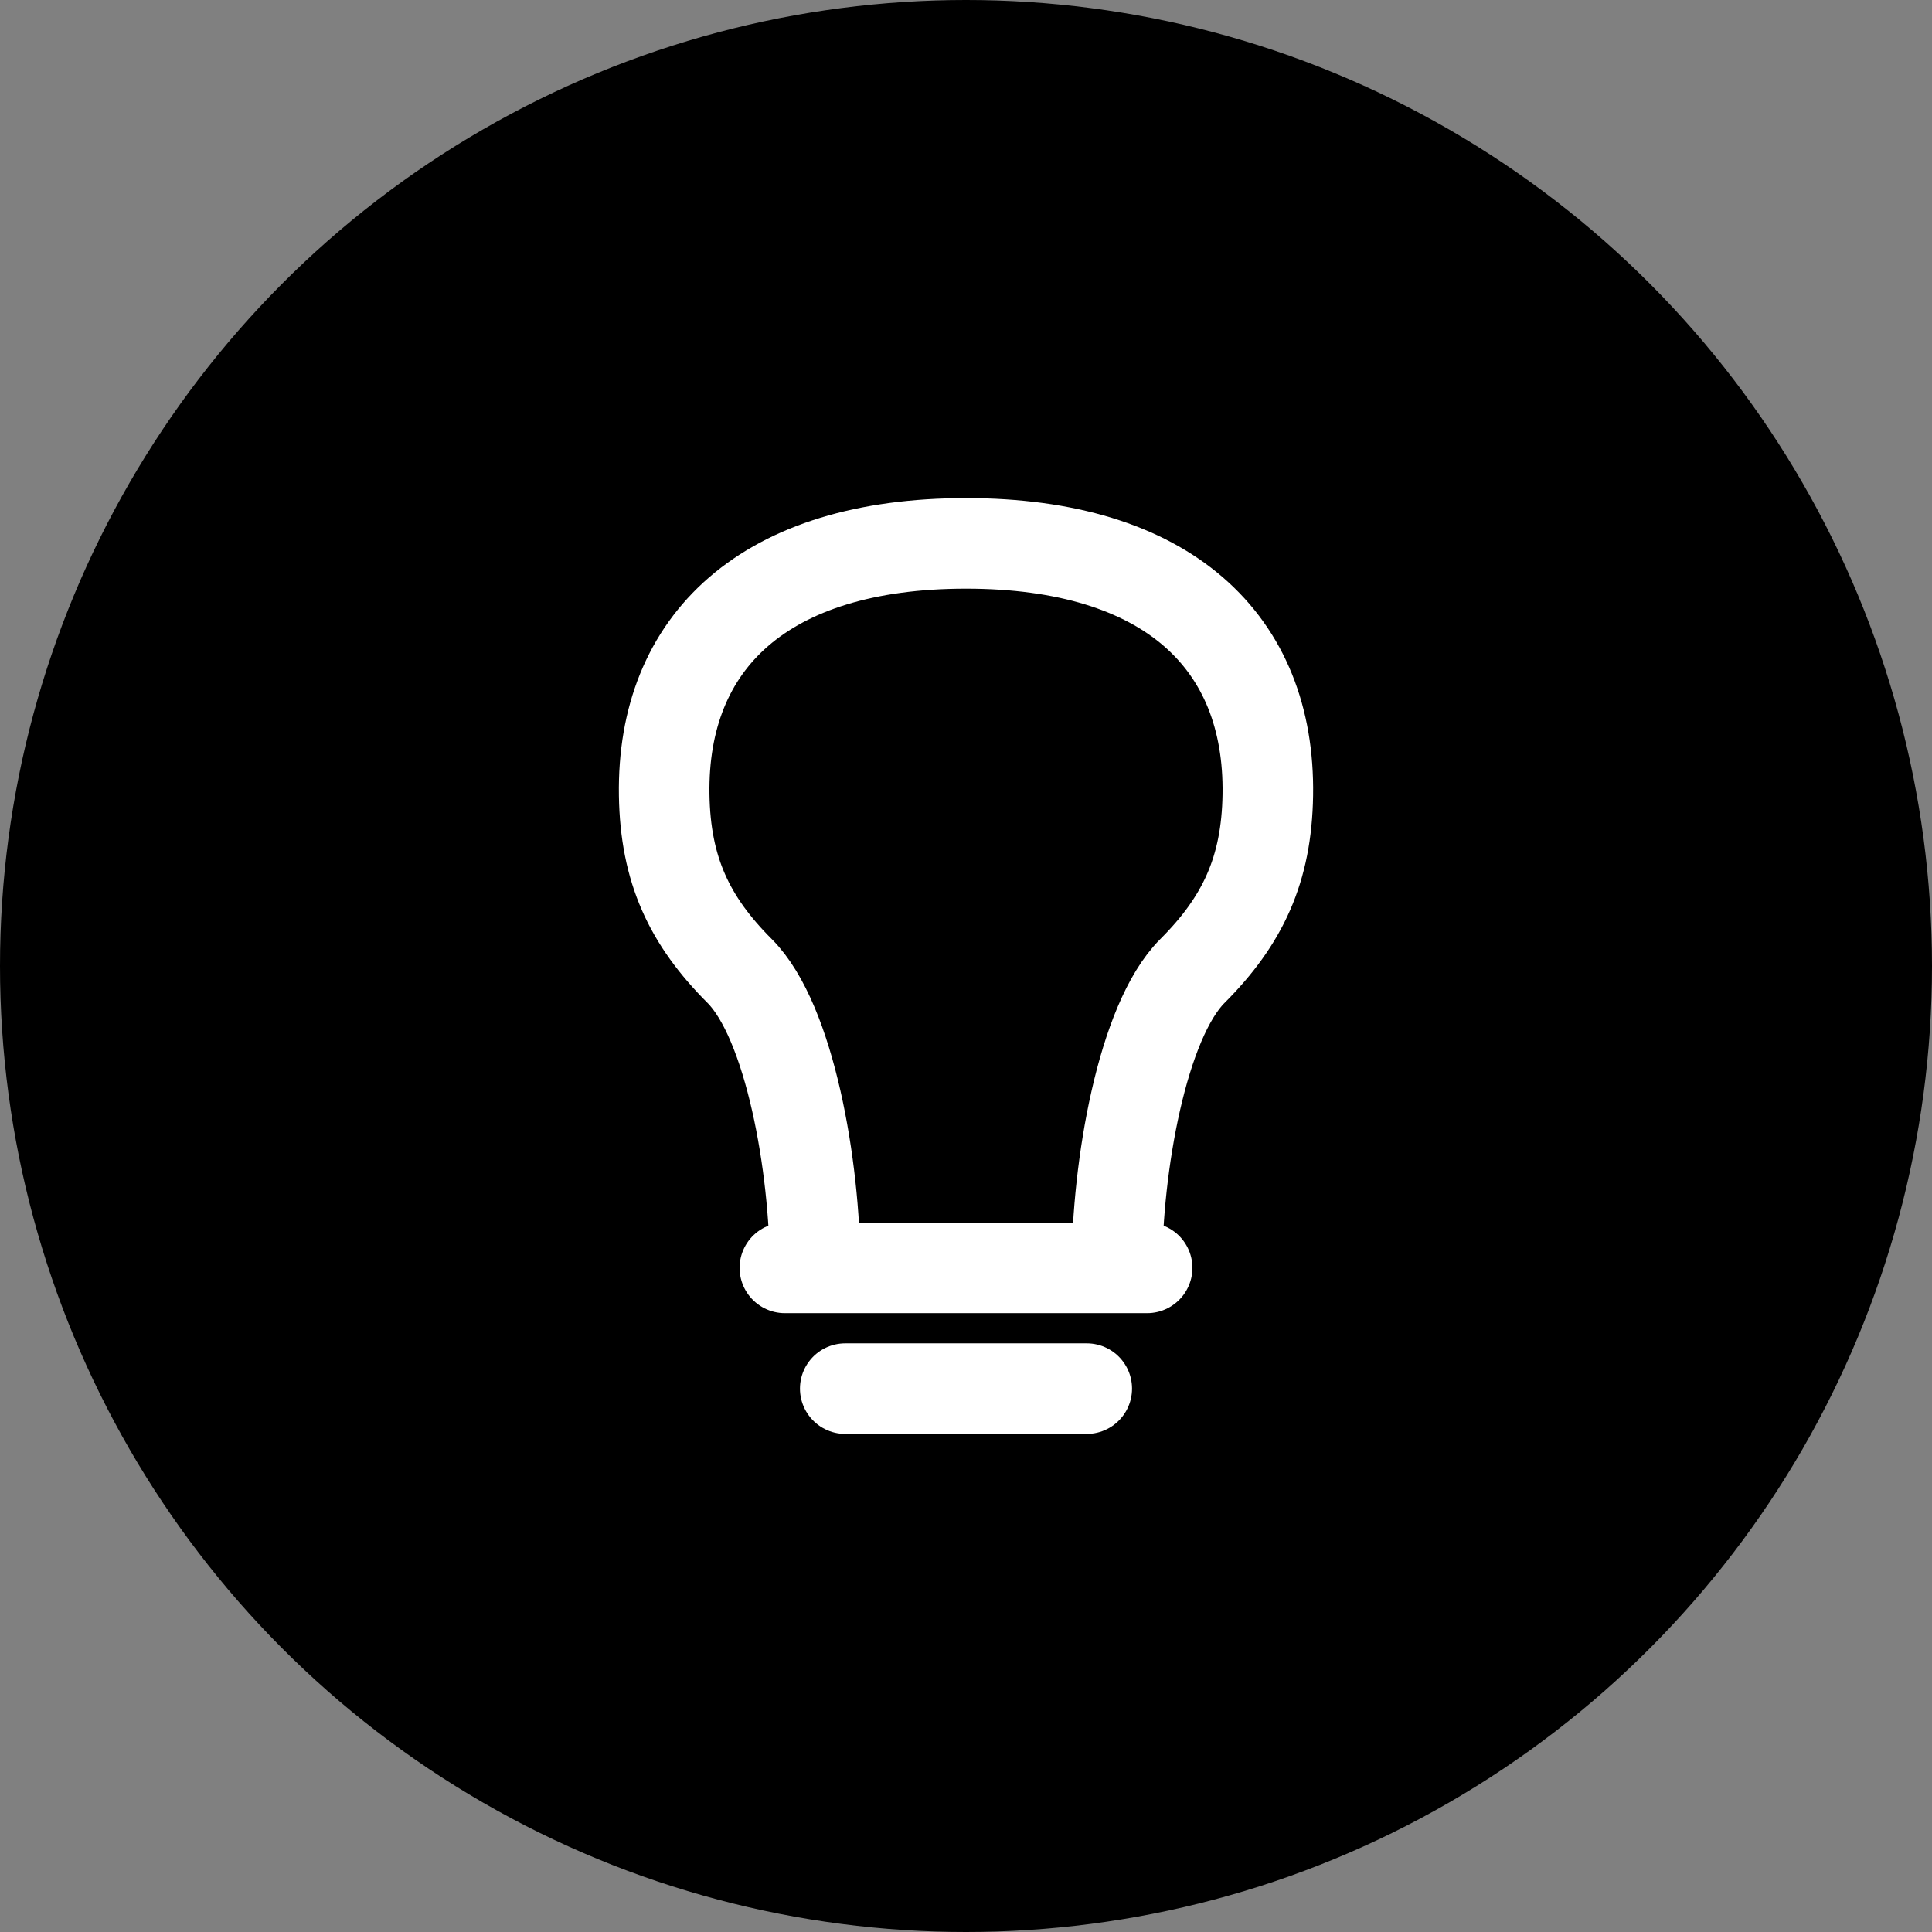 <svg width="32" height="32" viewBox="0 0 32 32" fill="none" xmlns="http://www.w3.org/2000/svg">
<rect x="0" y="0" width="32" height="32" fill="#808080" stroke="none"/>
<circle cx="16" cy="16" r="16" fill="black"/>
<path d="M13 21H19M14 23H18M18.5 21C18.5 19.333 18.916 16.917 19.75 16.083C20.583 15.25 20.98 14.406 20.999 13.167C21.039 10.625 19.333 9 16 9C12.667 9 10.961 10.625 11.001 13.167C11.02 14.406 11.417 15.25 12.251 16.083C13.084 16.917 13.501 19.333 13.5 21" stroke="white" stroke-width="1.5" stroke-linecap="round" stroke-linejoin="round"/>
</svg>
